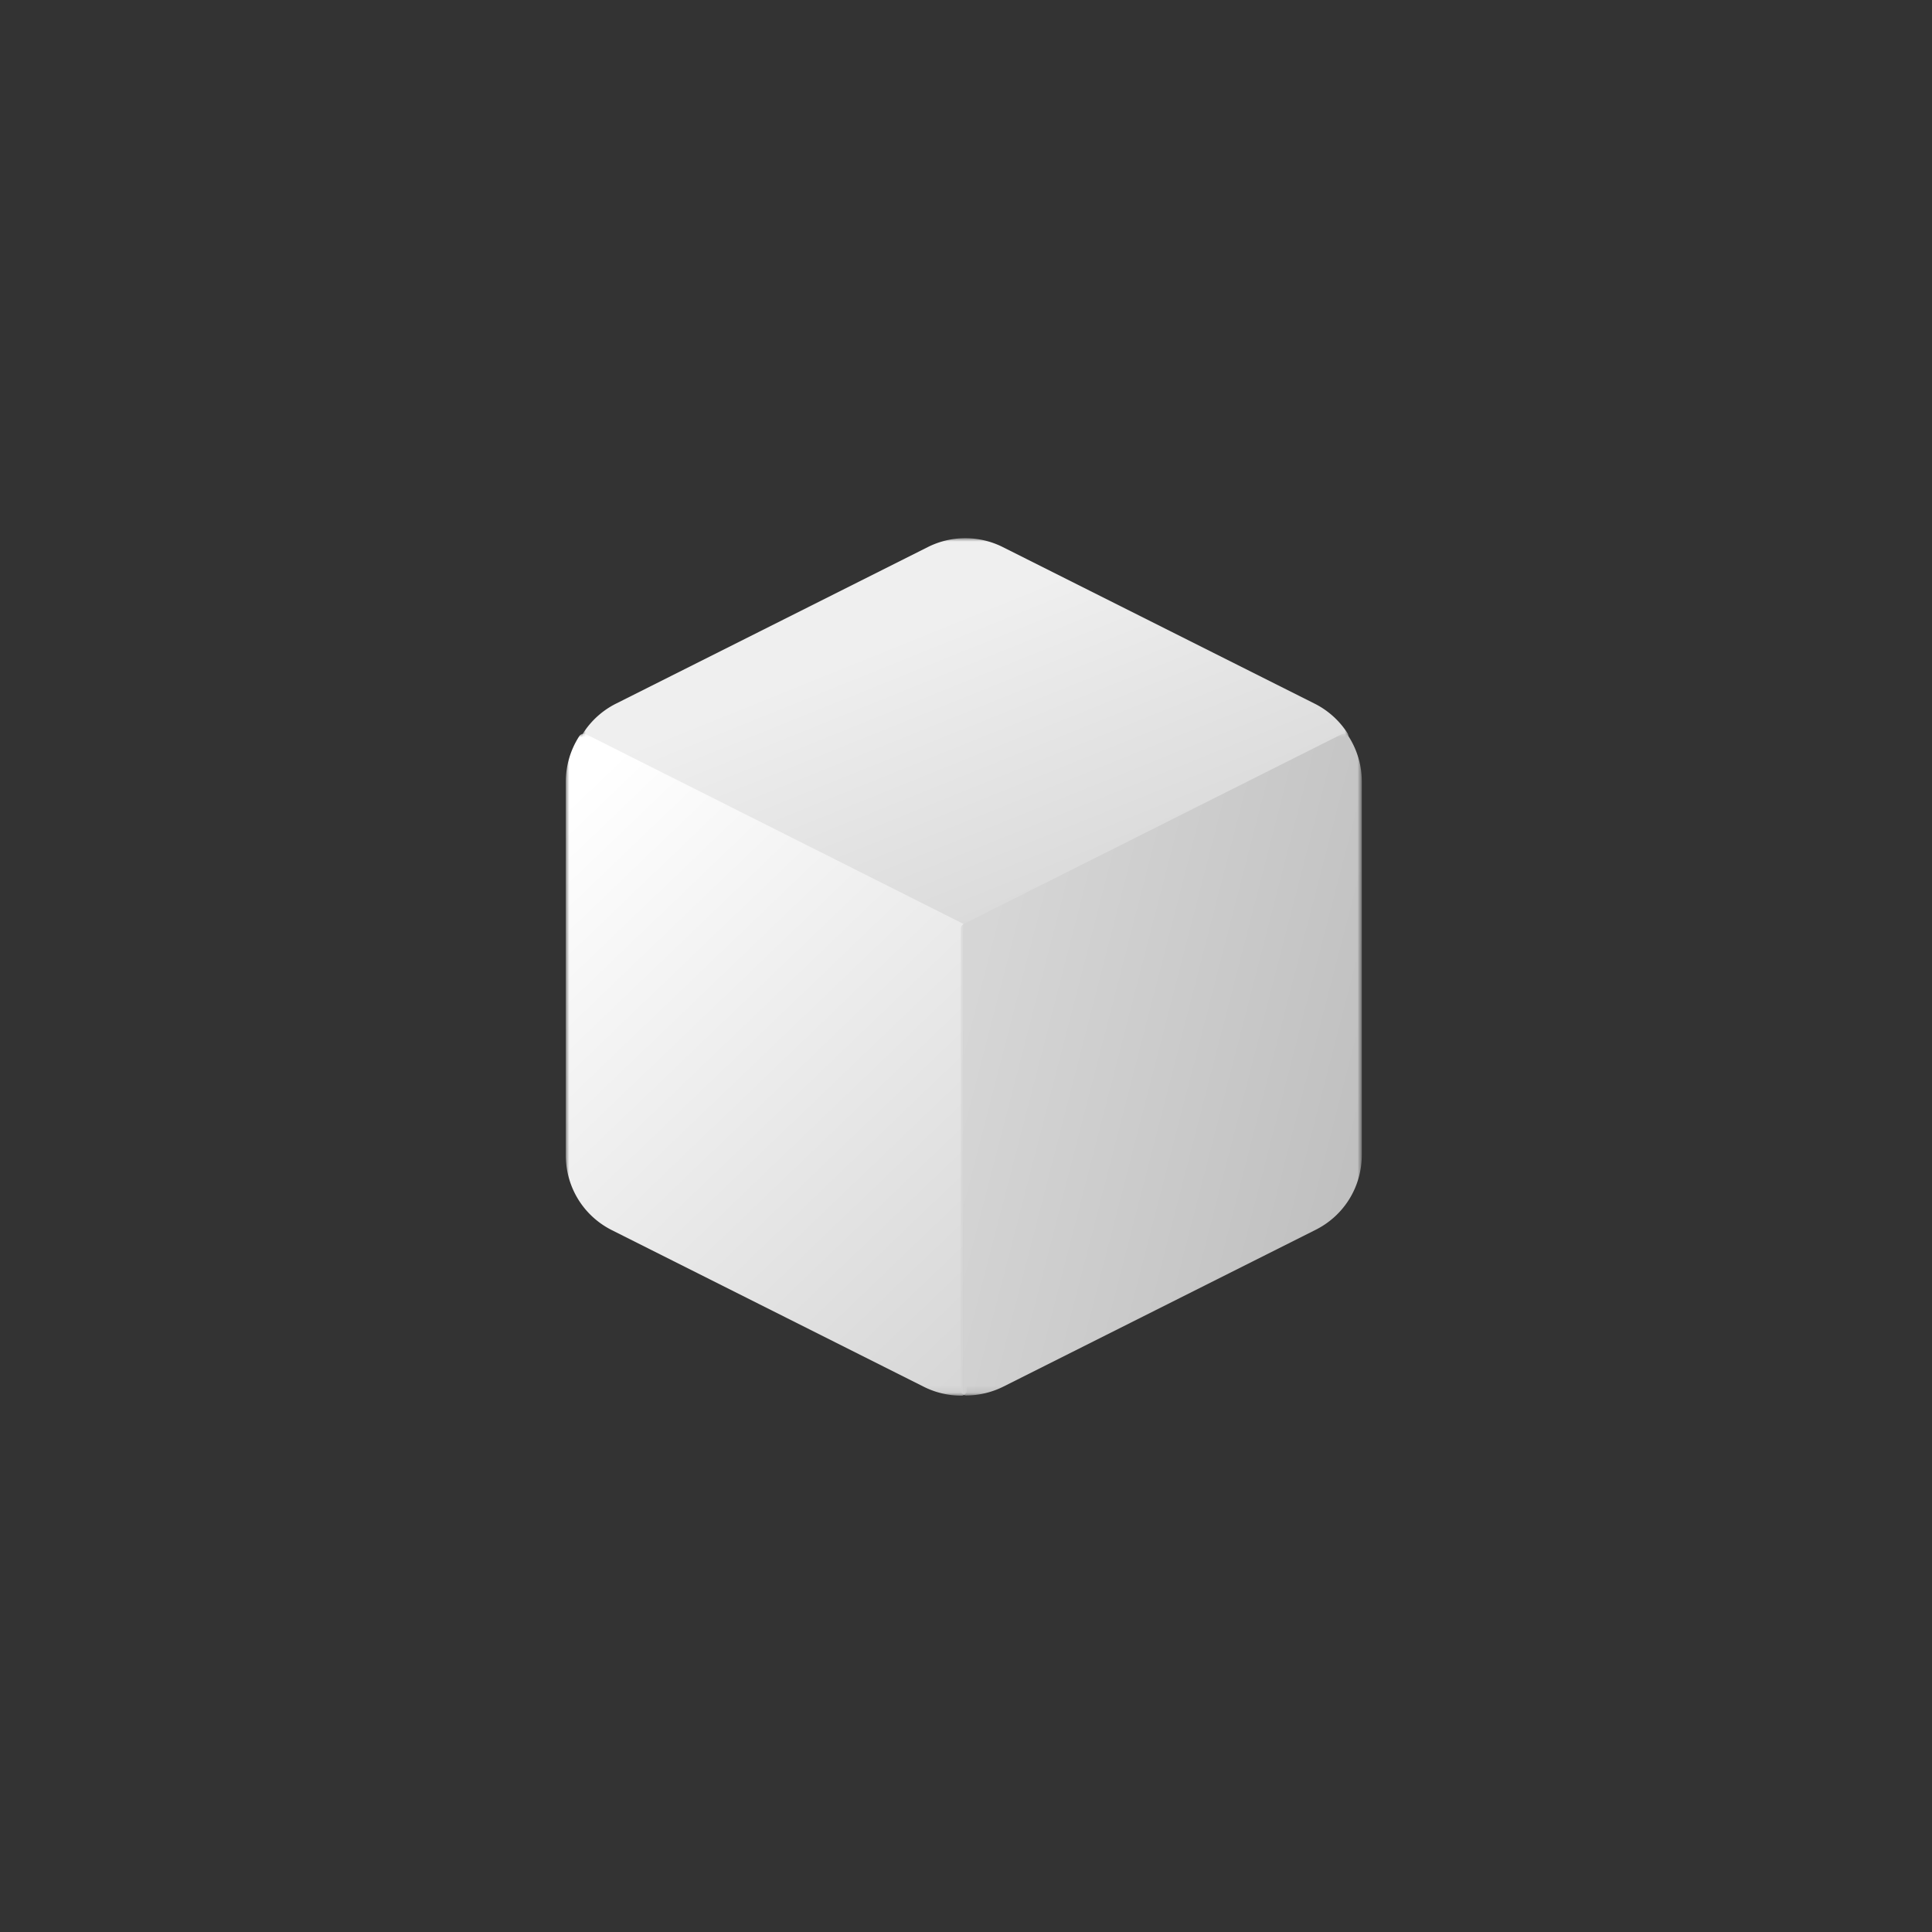 <svg xmlns="http://www.w3.org/2000/svg" xmlns:xlink="http://www.w3.org/1999/xlink" width="280" height="280" viewBox="0 0 280 280">
    <rect x="0" y="0" width="280" height="280" fill="#333333" stroke="none"/>
    <defs>
        <path id="a" d="M0 0h111.048v56.993H0z"/>
        <linearGradient id="b" x1="39.026%" x2="133.543%" y1="27.228%" y2="147.014%">
            <stop offset="0%" stop-color="#EFEFEF"/>
            <stop offset="100%" stop-color="#BEBEBE"/>
        </linearGradient>
        <path id="d" d="M0 0h58.126v95.928H0z"/>
        <linearGradient id="e" x1="17.373%" x2="91.835%" y1="0%" y2="127.13%">
            <stop offset="0%" stop-color="#FFF"/>
            <stop offset="100%" stop-color="#D0D0D0"/>
        </linearGradient>
        <path id="g" d="M0 0h58.126v95.9H0z"/>
        <linearGradient id="h" x1="5.278%" x2="152.542%" y1="32.361%" y2="94.563%">
            <stop offset="0%" stop-color="#D6D6D6"/>
            <stop offset="100%" stop-color="#B2B2B2"/>
        </linearGradient>
    </defs>
    <g fill="none" fill-rule="evenodd">
        <path d="M0 0h280v280H0z"/>
        <g transform="translate(84.385 78)">
            <mask id="c" fill="#fff">
                <use xlink:href="#a"/>
            </mask>
            <path fill="url(#b)" d="M111.02 28.931a.801.801 0 0 0-.098-.643 12.12 12.12 0 0 0-4.79-4.316L60.9 1.262a12.12 12.12 0 0 0-10.773.001L4.9 23.971c-1.939.968-3.59 2.45-4.773 4.287a.8.8 0 0 0 .312 1.147l54.72 27.503a.793.793 0 0 0 .711 0l54.739-27.474a.797.797 0 0 0 .41-.503" mask="url(#c)"/>
        </g>
        <g transform="translate(82 106.339)">
            <mask id="f" fill="#fff">
                <use xlink:href="#d"/>
            </mask>
            <path fill="url(#e)" d="M57.687 27.588L2.967.085a.793.793 0 0 0-1.023.28A12.162 12.162 0 0 0 0 6.955v54.042c-.032 4.652 2.519 8.843 6.658 10.938l45.23 22.709a12.121 12.121 0 0 0 5.416 1.284h.03a.797.797 0 0 0 .792-.798V28.301a.798.798 0 0 0-.439-.713" mask="url(#f)"/>
        </g>
        <g transform="translate(139.237 106.339)">
            <mask id="i" fill="#fff">
                <use xlink:href="#g"/>
            </mask>
            <path fill="url(#h)" d="M55.178.084L.44 27.56a.798.798 0 0 0-.439.714v66.83a.798.798 0 0 0 .795.797 12.124 12.124 0 0 0 5.387-1.284L51.41 71.908c4.14-2.066 6.714-6.233 6.717-10.877V6.927a12.163 12.163 0 0 0-1.925-6.56.793.793 0 0 0-1.024-.283z" mask="url(#i)"/>
        </g>
    </g>
</svg>
